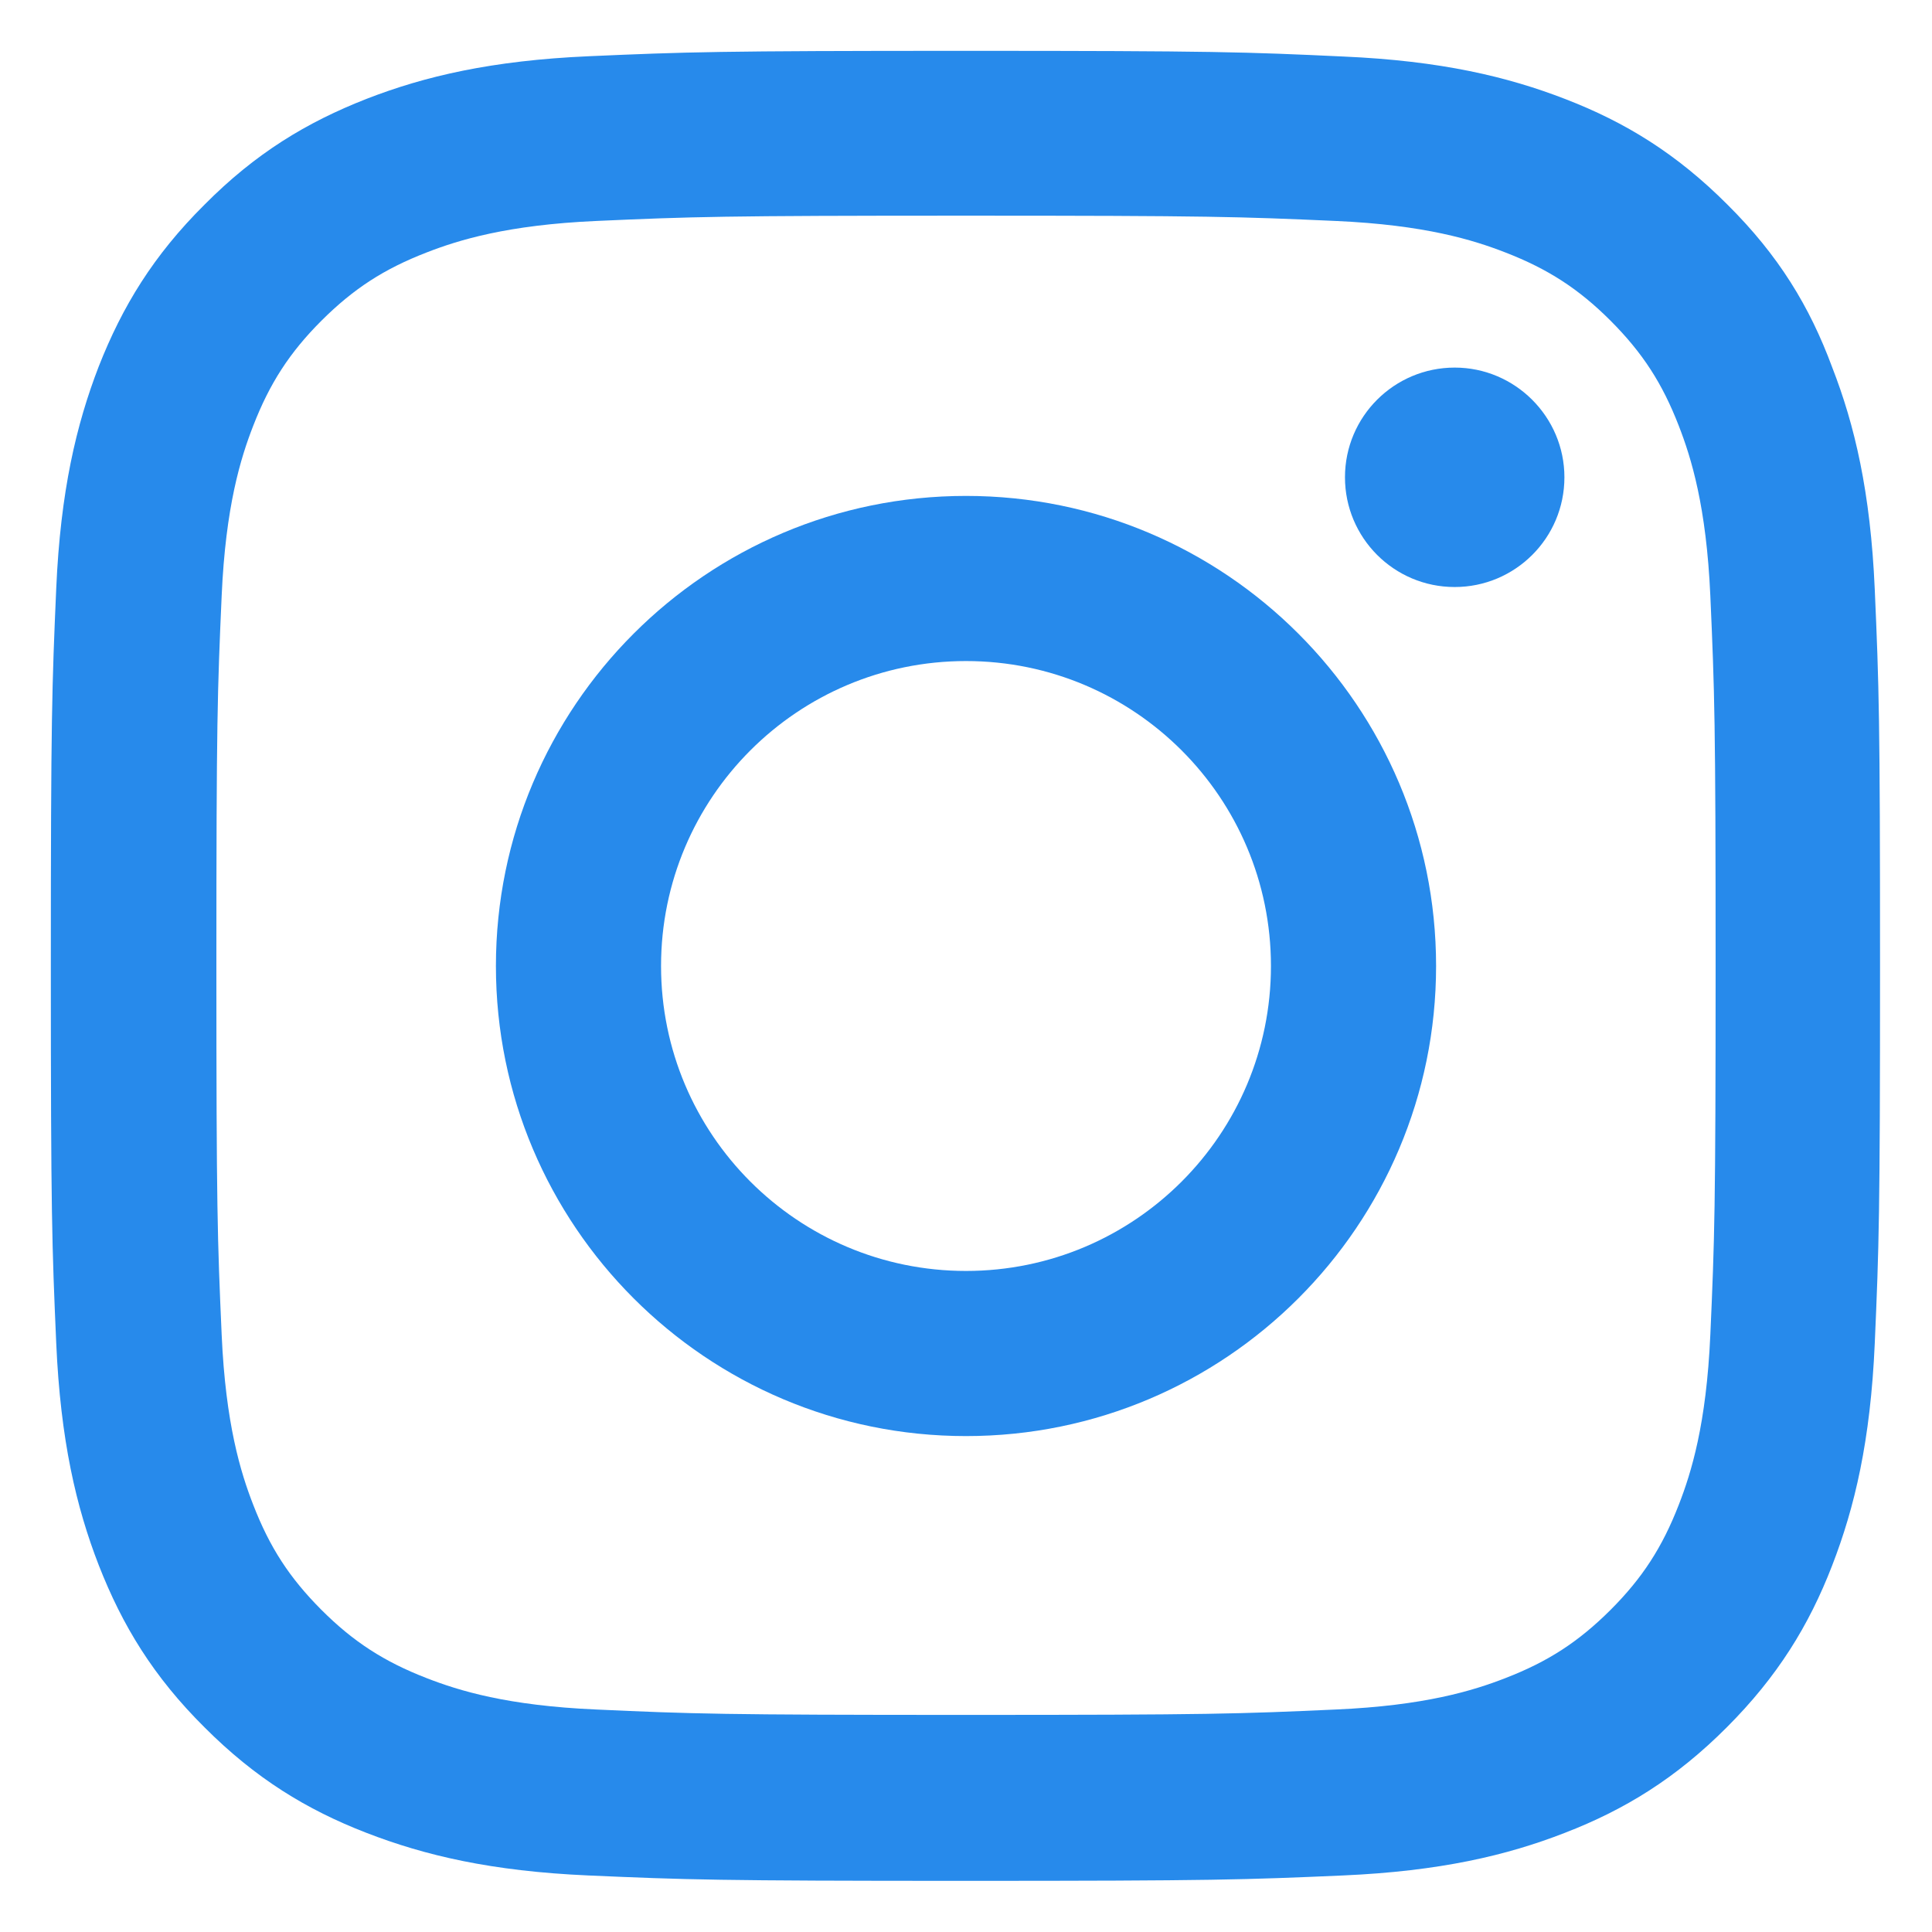 <svg width="19" height="19" viewBox="0 0 19 19" fill="none" xmlns="http://www.w3.org/2000/svg">
                  <path d="M9.5 2.121C11.905 2.121 12.19 2.131 13.135 2.173C14.014 2.212 14.489 2.36 14.805 2.483C15.223 2.645 15.526 2.841 15.839 3.154C16.155 3.471 16.348 3.77 16.51 4.188C16.633 4.504 16.781 4.982 16.82 5.858C16.862 6.807 16.872 7.092 16.872 9.493C16.872 11.898 16.862 12.182 16.82 13.128C16.781 14.007 16.633 14.482 16.51 14.798C16.348 15.216 16.152 15.519 15.839 15.832C15.522 16.148 15.223 16.341 14.805 16.503C14.489 16.626 14.011 16.774 13.135 16.812C12.186 16.855 11.901 16.865 9.5 16.865C7.095 16.865 6.811 16.855 5.865 16.812C4.986 16.774 4.511 16.626 4.195 16.503C3.777 16.341 3.474 16.145 3.161 15.832C2.845 15.515 2.652 15.216 2.49 14.798C2.367 14.482 2.219 14.004 2.18 13.128C2.138 12.179 2.128 11.894 2.128 9.493C2.128 7.088 2.138 6.804 2.18 5.858C2.219 4.979 2.367 4.504 2.49 4.188C2.652 3.77 2.848 3.467 3.161 3.154C3.478 2.838 3.777 2.645 4.195 2.483C4.511 2.36 4.989 2.212 5.865 2.173C6.811 2.131 7.095 2.121 9.5 2.121ZM9.5 0.5C7.057 0.5 6.751 0.511 5.791 0.553C4.835 0.595 4.177 0.75 3.608 0.971C3.014 1.203 2.511 1.509 2.012 2.012C1.509 2.511 1.203 3.014 0.971 3.604C0.75 4.177 0.595 4.831 0.553 5.787C0.511 6.751 0.5 7.057 0.5 9.5C0.5 11.943 0.511 12.249 0.553 13.209C0.595 14.165 0.75 14.823 0.971 15.392C1.203 15.986 1.509 16.489 2.012 16.988C2.511 17.488 3.014 17.797 3.604 18.025C4.177 18.247 4.831 18.402 5.787 18.444C6.747 18.486 7.053 18.497 9.496 18.497C11.94 18.497 12.246 18.486 13.206 18.444C14.162 18.402 14.819 18.247 15.389 18.025C15.979 17.797 16.482 17.488 16.981 16.988C17.48 16.489 17.79 15.986 18.018 15.396C18.24 14.823 18.395 14.169 18.437 13.213C18.479 12.253 18.489 11.947 18.489 9.504C18.489 7.06 18.479 6.754 18.437 5.795C18.395 4.838 18.24 4.181 18.018 3.611C17.797 3.014 17.491 2.511 16.988 2.012C16.489 1.512 15.986 1.203 15.396 0.975C14.823 0.753 14.169 0.598 13.213 0.556C12.249 0.511 11.943 0.5 9.5 0.5Z" fill="#278AEB" />
                  <path d="M9.5 4.877C6.948 4.877 4.877 6.948 4.877 9.5C4.877 12.052 6.948 14.123 9.5 14.123C12.052 14.123 14.123 12.052 14.123 9.5C14.123 6.948 12.052 4.877 9.5 4.877ZM9.5 12.499C7.844 12.499 6.501 11.156 6.501 9.5C6.501 7.844 7.844 6.501 9.5 6.501C11.156 6.501 12.499 7.844 12.499 9.5C12.499 11.156 11.156 12.499 9.5 12.499Z" fill="#278AEB" />
                  <path d="M15.385 4.694C15.385 5.292 14.9 5.773 14.306 5.773C13.708 5.773 13.227 5.288 13.227 4.694C13.227 4.096 13.712 3.615 14.306 3.615C14.9 3.615 15.385 4.1 15.385 4.694Z" fill="#278AEB" />
                </svg>